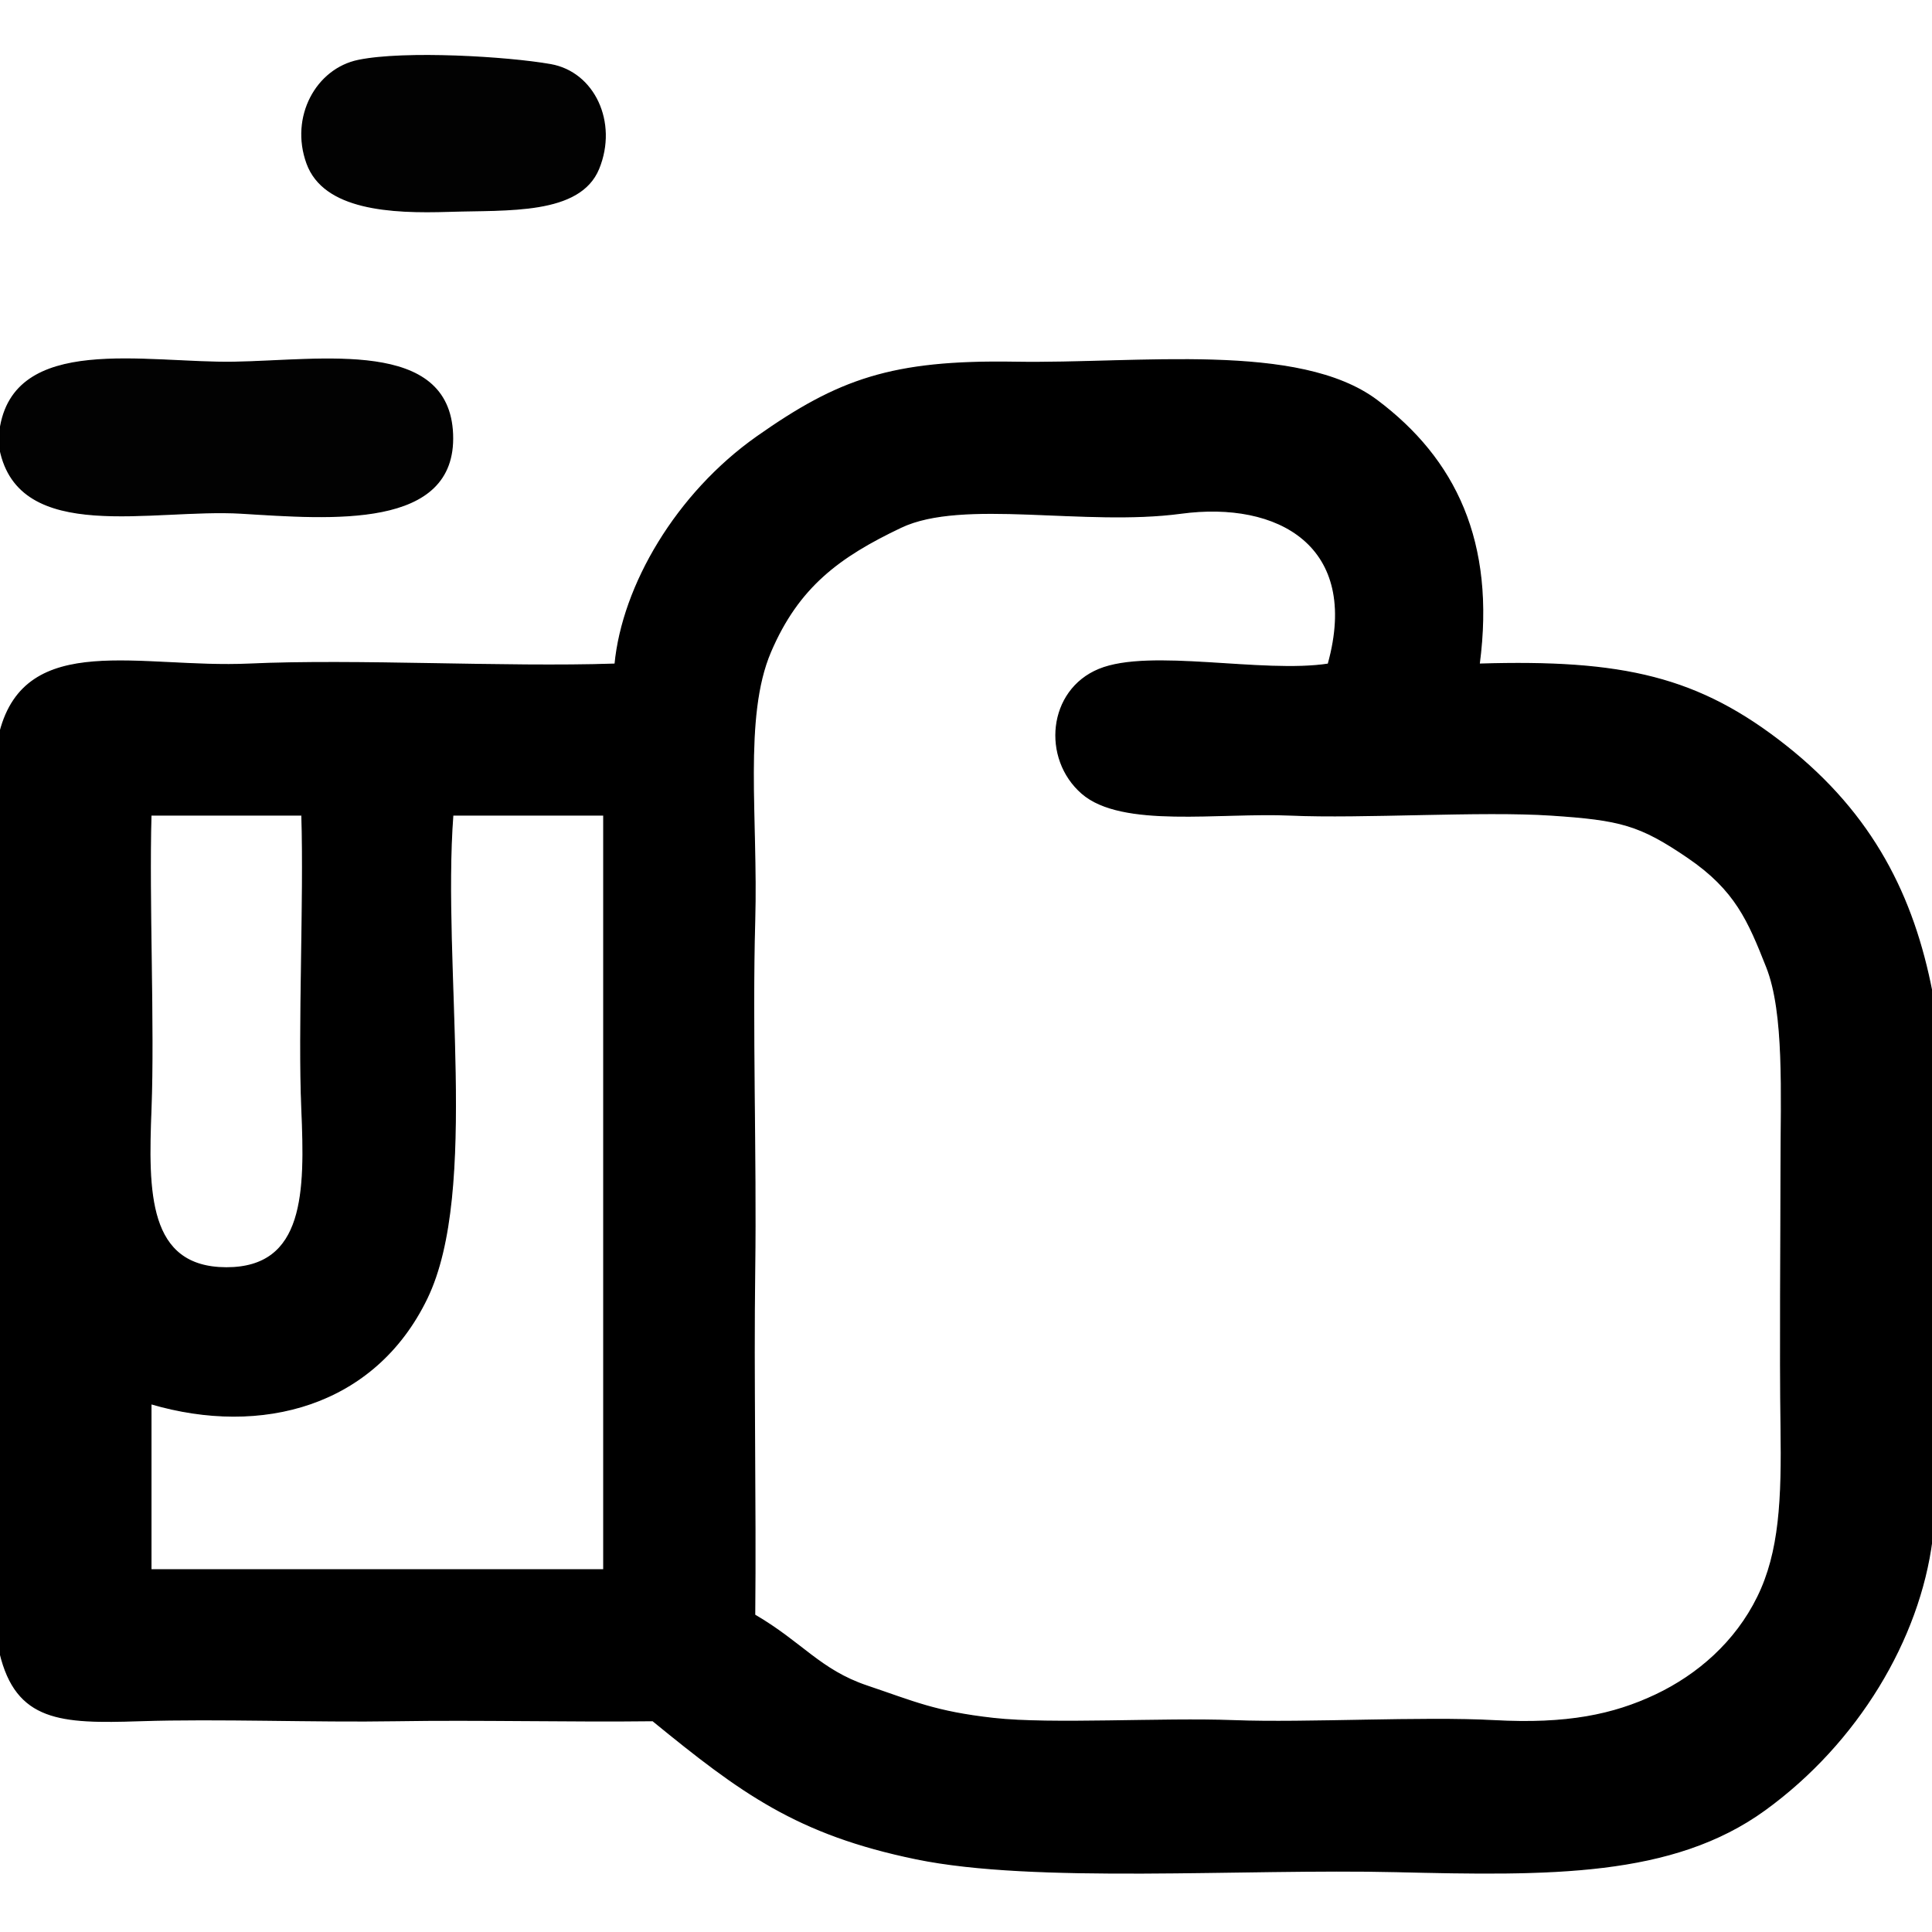 <svg xmlns="http://www.w3.org/2000/svg" xmlns:v="https://svgstorm.com"
viewBox = "0 0 512 512"
width="512"
height="512">
<g fill="None" fill-opacity="0.0" stroke="#000000" stroke-opacity="0.00" stroke-width="0.3"><path d="
M 0.00 114.00 
C 3.61 88.46 38.55 96.39 62.00 96.00 C 85.45 95.61 118.95 89.82 119.93 115.08 C 120.92 140.34 87.62 137.43 64.00 136.00 C 40.38 134.57 5.06 144.30 0.00 119.00
L 0.00 194.00
C 6.93 167.16 37.28 177.31 66.00 176.00 C 94.72 174.69 133.37 176.98 163.00 176.00
C 165.00 155.20 179.27 130.78 200.70 115.70 C 222.14 100.63 236.21 95.45 269.00 96.00 C 301.79 96.55 344.22 90.60 364.92 106.13 C 385.61 121.66 396.27 143.55 392.00 176.00
C 430.15 174.84 450.19 179.42 473.30 197.70 C 496.40 215.98 507.09 237.67 512.00 263.00
L 512.00 0.00
L 0.00 0.00
L 0.00 114.00
M 95.00 16.00 
C 107.30 13.49 134.38 15.10 145.92 17.13 C 157.46 19.16 163.66 32.46 158.65 44.70 C 153.64 56.93 134.43 55.49 119.00 56.00 C 103.57 56.51 85.84 55.58 81.36 43.30 C 76.89 31.01 83.84 18.28 95.00 16.00 Z"/>
</g>
<g fill="None" fill-opacity="0.0" stroke="#000000" stroke-opacity="0.99" stroke-width="0.3"><path d="
M 95.00 16.00 
C 83.84 18.28 76.89 31.01 81.36 43.30 C 85.84 55.58 103.57 56.51 119.00 56.00 C 134.43 55.49 153.64 56.93 158.65 44.70 C 163.66 32.46 157.46 19.16 145.92 17.13 C 134.38 15.10 107.30 13.49 95.00 16.00 Z"/>
</g>
<g fill="None" fill-opacity="0.0" stroke="#000000" stroke-opacity="0.99" stroke-width="0.3"><path d="
M 0.00 114.00 
L 0.00 119.00
C 5.06 144.30 40.38 134.57 64.00 136.00 C 87.62 137.43 120.92 140.34 119.93 115.08 C 118.95 89.82 85.45 95.61 62.00 96.00 C 38.55 96.39 3.61 88.46 0.00 114.00 Z"/>
</g>
<g fill="None" fill-opacity="0.0" stroke="#000000" stroke-opacity="1.00" stroke-width="0.3"><path d="
M 0.00 194.00 
L 0.00 438.00
C 4.32 456.15 16.12 456.69 37.00 456.00 C 57.88 455.31 83.27 456.36 105.00 456.00 C 126.73 455.64 151.03 456.27 173.00 456.00
C 196.37 475.08 211.19 486.08 242.75 492.59 C 274.30 499.11 329.38 495.03 370.00 496.00 C 410.62 496.97 443.21 497.42 467.75 479.61 C 492.30 461.79 508.64 434.38 512.00 408.00
L 512.00 263.00
C 507.09 237.67 496.40 215.98 473.30 197.70 C 450.19 179.42 430.15 174.84 392.00 176.00
C 396.27 143.55 385.61 121.66 364.92 106.13 C 344.22 90.60 301.79 96.55 269.00 96.00 C 236.21 95.45 222.14 100.63 200.70 115.70 C 179.27 130.78 165.00 155.20 163.00 176.00
C 133.37 176.98 94.72 174.69 66.00 176.00 C 37.28 177.31 6.93 167.16 0.00 194.00
M 352.00 176.00 
C 334.54 178.68 304.75 171.85 291.25 177.40 C 277.76 182.95 276.15 201.04 286.75 210.25 C 297.35 219.46 323.11 215.15 342.00 216.00 C 360.89 216.85 392.58 214.78 411.00 216.00 C 429.42 217.22 434.53 218.54 447.25 227.19 C 459.97 235.84 463.35 244.03 468.19 256.25 C 473.04 268.47 472.01 289.88 472.00 309.00 C 471.99 328.12 471.70 358.57 472.00 378.00 C 472.30 397.43 471.67 411.34 465.81 423.25 C 459.95 435.17 449.96 443.89 438.75 449.19 C 427.53 454.49 415.24 457.05 396.00 456.00 C 376.76 454.95 346.20 456.73 327.00 456.00 C 307.80 455.27 278.71 457.13 263.25 455.40 C 247.78 453.66 242.23 451.01 229.75 446.81 C 217.28 442.60 212.55 435.31 200.00 428.00
C 200.30 398.65 199.60 364.91 200.00 336.00 C 200.40 307.09 199.22 271.30 200.00 244.00 C 200.78 216.70 196.83 189.98 204.19 172.75 C 211.56 155.52 222.33 147.55 238.75 139.74 C 255.18 131.92 287.34 139.45 313.00 136.00 C 338.66 132.55 360.75 144.54 352.00 176.00
M 80.00 216.00 
C 80.70 238.87 79.06 272.18 80.00 294.00 C 80.94 315.82 80.94 336.02 59.97 335.98 C 39.01 335.93 39.15 315.90 40.00 294.00 C 40.85 272.10 39.36 238.93 40.00 216.00
C 53.33 216.00 66.67 216.00 80.00 216.00
M 160.00 216.00 
C 160.00 282.67 160.00 349.33 160.00 416.00
C 120.00 416.00 80.00 416.00 40.00 416.00
C 40.00 401.33 40.00 386.67 40.00 372.00
C 69.25 380.60 99.31 372.64 113.13 344.08 C 126.95 315.52 116.97 256.12 120.00 216.00
C 133.33 216.00 146.67 216.00 160.00 216.00 Z"/>
</g>
<g fill="None" fill-opacity="0.0" stroke="#000000" stroke-opacity="0.00" stroke-width="0.3"><path d="
M 352.00 176.00 
C 360.75 144.54 338.66 132.55 313.00 136.00 C 287.34 139.45 255.18 131.92 238.75 139.74 C 222.33 147.55 211.56 155.52 204.19 172.75 C 196.83 189.98 200.78 216.70 200.00 244.00 C 199.22 271.30 200.40 307.09 200.00 336.00 C 199.60 364.91 200.30 398.65 200.00 428.00
C 212.55 435.31 217.28 442.60 229.75 446.81 C 242.23 451.01 247.78 453.66 263.25 455.40 C 278.71 457.13 307.80 455.27 327.00 456.00 C 346.20 456.73 376.76 454.95 396.00 456.00 C 415.24 457.05 427.53 454.49 438.75 449.19 C 449.96 443.89 459.95 435.17 465.81 423.25 C 471.67 411.34 472.30 397.43 472.00 378.00 C 471.70 358.57 471.99 328.12 472.00 309.00 C 472.01 289.88 473.04 268.47 468.19 256.25 C 463.35 244.03 459.97 235.84 447.25 227.19 C 434.53 218.54 429.42 217.22 411.00 216.00 C 392.58 214.78 360.89 216.85 342.00 216.00 C 323.11 215.15 297.35 219.46 286.75 210.25 C 276.15 201.04 277.76 182.95 291.25 177.40 C 304.75 171.85 334.54 178.68 352.00 176.00 Z"/>
</g>
<g fill="None" fill-opacity="0.0" stroke="#000000" stroke-opacity="0.00" stroke-width="0.3"><path d="
M 80.00 216.00 
C 66.67 216.00 53.33 216.00 40.00 216.00
C 39.36 238.93 40.85 272.10 40.00 294.00 C 39.15 315.90 39.01 335.93 59.97 335.98 C 80.94 336.02 80.94 315.82 80.00 294.00 C 79.06 272.18 80.70 238.87 80.00 216.00 Z"/>
</g>
<g fill="None" fill-opacity="0.0" stroke="#000000" stroke-opacity="0.00" stroke-width="0.3"><path d="
M 160.00 216.00 
C 146.67 216.00 133.33 216.00 120.00 216.00
C 116.97 256.12 126.95 315.52 113.13 344.08 C 99.31 372.64 69.25 380.60 40.00 372.00
C 40.00 386.67 40.00 401.33 40.00 416.00
C 80.00 416.00 120.00 416.00 160.00 416.00
C 160.00 349.33 160.00 282.67 160.00 216.00 Z"/>
</g>
<g fill="None" fill-opacity="0.0" stroke="#000000" stroke-opacity="0.00" stroke-width="0.3"><path d="
M 0.00 438.00 
L 0.00 512.00
L 512.00 512.00
L 512.00 408.00
C 508.64 434.38 492.30 461.79 467.75 479.61 C 443.21 497.42 410.62 496.97 370.00 496.00 C 329.38 495.03 274.30 499.11 242.75 492.59 C 211.19 486.08 196.37 475.08 173.00 456.00
C 151.03 456.27 126.73 455.64 105.00 456.00 C 83.27 456.36 57.88 455.31 37.00 456.00 C 16.12 456.69 4.32 456.15 0.00 438.00 Z"/>
</g>
<g fill="#000000" fill-opacity="0.00" stroke="None"><path d="
M 0.00 114.00 
C 3.61 88.46 38.55 96.39 62.00 96.00 C 85.45 95.61 118.95 89.82 119.93 115.08 C 120.92 140.34 87.62 137.43 64.00 136.00 C 40.38 134.57 5.06 144.30 0.00 119.00
L 0.00 194.00
C 6.93 167.16 37.28 177.31 66.00 176.00 C 94.72 174.69 133.37 176.98 163.00 176.00
C 165.00 155.20 179.27 130.78 200.70 115.70 C 222.14 100.63 236.21 95.45 269.00 96.00 C 301.79 96.55 344.22 90.60 364.92 106.13 C 385.61 121.66 396.27 143.55 392.00 176.00
C 430.15 174.84 450.19 179.42 473.30 197.70 C 496.40 215.98 507.09 237.67 512.00 263.00
L 512.00 0.00
L 0.00 0.00
L 0.00 114.00
M 95.00 16.00 
C 107.30 13.49 134.38 15.10 145.92 17.13 C 157.46 19.16 163.66 32.46 158.65 44.70 C 153.64 56.93 134.43 55.49 119.00 56.00 C 103.57 56.51 85.84 55.58 81.36 43.30 C 76.89 31.01 83.84 18.28 95.00 16.00 Z"/>
</g>
<g fill="#000000" fill-opacity="0.99" stroke="None"><path d="
M 95.00 16.00 
C 83.84 18.28 76.89 31.01 81.36 43.30 C 85.84 55.58 103.57 56.51 119.00 56.00 C 134.43 55.49 153.64 56.93 158.65 44.70 C 163.66 32.46 157.46 19.16 145.92 17.13 C 134.38 15.10 107.30 13.49 95.00 16.00 Z"/>
</g>
<g fill="#000000" fill-opacity="0.99" stroke="None"><path d="
M 0.00 114.00 
L 0.00 119.00
C 5.06 144.30 40.38 134.57 64.00 136.00 C 87.62 137.43 120.92 140.34 119.93 115.08 C 118.95 89.82 85.45 95.61 62.00 96.00 C 38.55 96.39 3.61 88.46 0.00 114.00 Z"/>
</g>
<g fill="#000000" fill-opacity="1.00" stroke="None"><path d="
M 0.00 194.00 
L 0.00 438.00
C 4.32 456.15 16.12 456.69 37.00 456.00 C 57.88 455.31 83.27 456.36 105.00 456.00 C 126.73 455.64 151.03 456.27 173.00 456.00
C 196.37 475.08 211.19 486.08 242.75 492.59 C 274.30 499.11 329.38 495.03 370.00 496.00 C 410.62 496.97 443.21 497.42 467.75 479.61 C 492.30 461.79 508.64 434.38 512.00 408.00
L 512.00 263.00
C 507.09 237.67 496.40 215.98 473.30 197.70 C 450.19 179.42 430.15 174.84 392.00 176.00
C 396.27 143.55 385.61 121.66 364.92 106.13 C 344.22 90.60 301.79 96.55 269.00 96.00 C 236.21 95.45 222.14 100.63 200.70 115.70 C 179.27 130.78 165.00 155.20 163.00 176.00
C 133.37 176.98 94.72 174.69 66.00 176.00 C 37.28 177.31 6.93 167.16 0.00 194.00
M 352.00 176.00 
C 334.54 178.68 304.75 171.85 291.25 177.40 C 277.76 182.95 276.15 201.04 286.75 210.25 C 297.35 219.46 323.11 215.15 342.00 216.00 C 360.89 216.85 392.58 214.78 411.00 216.00 C 429.42 217.22 434.53 218.54 447.25 227.19 C 459.97 235.84 463.35 244.03 468.19 256.25 C 473.04 268.47 472.01 289.88 472.00 309.00 C 471.99 328.12 471.70 358.57 472.00 378.00 C 472.30 397.43 471.67 411.34 465.81 423.25 C 459.95 435.17 449.96 443.89 438.75 449.19 C 427.53 454.49 415.24 457.05 396.00 456.00 C 376.76 454.95 346.20 456.73 327.00 456.00 C 307.80 455.27 278.71 457.13 263.25 455.40 C 247.78 453.66 242.23 451.01 229.75 446.81 C 217.28 442.60 212.55 435.31 200.00 428.00
C 200.30 398.65 199.60 364.91 200.00 336.00 C 200.40 307.09 199.22 271.30 200.00 244.00 C 200.78 216.70 196.83 189.98 204.19 172.75 C 211.56 155.52 222.33 147.55 238.75 139.74 C 255.18 131.92 287.34 139.45 313.00 136.00 C 338.66 132.55 360.75 144.54 352.00 176.00
M 80.00 216.00 
C 80.70 238.87 79.06 272.18 80.00 294.00 C 80.94 315.82 80.94 336.02 59.97 335.98 C 39.01 335.93 39.15 315.90 40.00 294.00 C 40.85 272.10 39.36 238.93 40.00 216.00
C 53.33 216.00 66.67 216.00 80.00 216.00
M 160.00 216.00 
C 160.00 282.67 160.00 349.33 160.00 416.00
C 120.00 416.00 80.00 416.00 40.00 416.00
C 40.00 401.33 40.00 386.67 40.00 372.00
C 69.25 380.60 99.31 372.64 113.13 344.08 C 126.95 315.52 116.97 256.12 120.00 216.00
C 133.33 216.00 146.67 216.00 160.00 216.00 Z"/>
</g>
<g fill="#000000" fill-opacity="0.00" stroke="None"><path d="
M 352.00 176.00 
C 360.75 144.54 338.66 132.55 313.00 136.00 C 287.34 139.45 255.18 131.92 238.75 139.74 C 222.33 147.55 211.56 155.52 204.19 172.75 C 196.83 189.98 200.78 216.70 200.00 244.00 C 199.22 271.30 200.40 307.09 200.00 336.00 C 199.60 364.91 200.30 398.65 200.00 428.00
C 212.55 435.31 217.28 442.60 229.75 446.81 C 242.23 451.01 247.78 453.66 263.25 455.40 C 278.71 457.13 307.80 455.27 327.00 456.00 C 346.20 456.73 376.76 454.95 396.00 456.00 C 415.24 457.05 427.53 454.49 438.75 449.19 C 449.96 443.89 459.95 435.17 465.81 423.25 C 471.67 411.34 472.30 397.43 472.00 378.00 C 471.70 358.57 471.99 328.12 472.00 309.00 C 472.01 289.88 473.04 268.47 468.19 256.25 C 463.35 244.03 459.97 235.84 447.25 227.19 C 434.53 218.54 429.42 217.22 411.00 216.00 C 392.58 214.78 360.89 216.85 342.00 216.00 C 323.11 215.15 297.35 219.46 286.75 210.25 C 276.15 201.04 277.76 182.95 291.25 177.40 C 304.75 171.85 334.54 178.68 352.00 176.00 Z"/>
</g>
<g fill="#000000" fill-opacity="0.00" stroke="None"><path d="
M 80.00 216.00 
C 66.67 216.00 53.33 216.00 40.00 216.00
C 39.36 238.93 40.85 272.10 40.00 294.00 C 39.15 315.90 39.01 335.93 59.97 335.98 C 80.94 336.02 80.94 315.82 80.00 294.00 C 79.06 272.18 80.70 238.87 80.00 216.00 Z"/>
</g>
<g fill="#000000" fill-opacity="0.00" stroke="None"><path d="
M 160.00 216.00 
C 146.67 216.00 133.33 216.00 120.00 216.00
C 116.97 256.12 126.95 315.52 113.13 344.08 C 99.31 372.64 69.25 380.60 40.00 372.00
C 40.00 386.67 40.00 401.33 40.00 416.00
C 80.00 416.00 120.00 416.00 160.00 416.00
C 160.00 349.33 160.00 282.67 160.00 216.00 Z"/>
</g>
<g fill="#000000" fill-opacity="0.00" stroke="None"><path d="
M 0.00 438.00 
L 0.00 512.00
L 512.00 512.00
L 512.00 408.00
C 508.64 434.38 492.30 461.79 467.75 479.61 C 443.21 497.42 410.62 496.97 370.00 496.00 C 329.38 495.03 274.30 499.11 242.75 492.59 C 211.19 486.08 196.37 475.08 173.00 456.00
C 151.03 456.27 126.73 455.64 105.00 456.00 C 83.27 456.36 57.88 455.31 37.00 456.00 C 16.12 456.69 4.32 456.15 0.00 438.00 Z"/>
</g>
</svg>